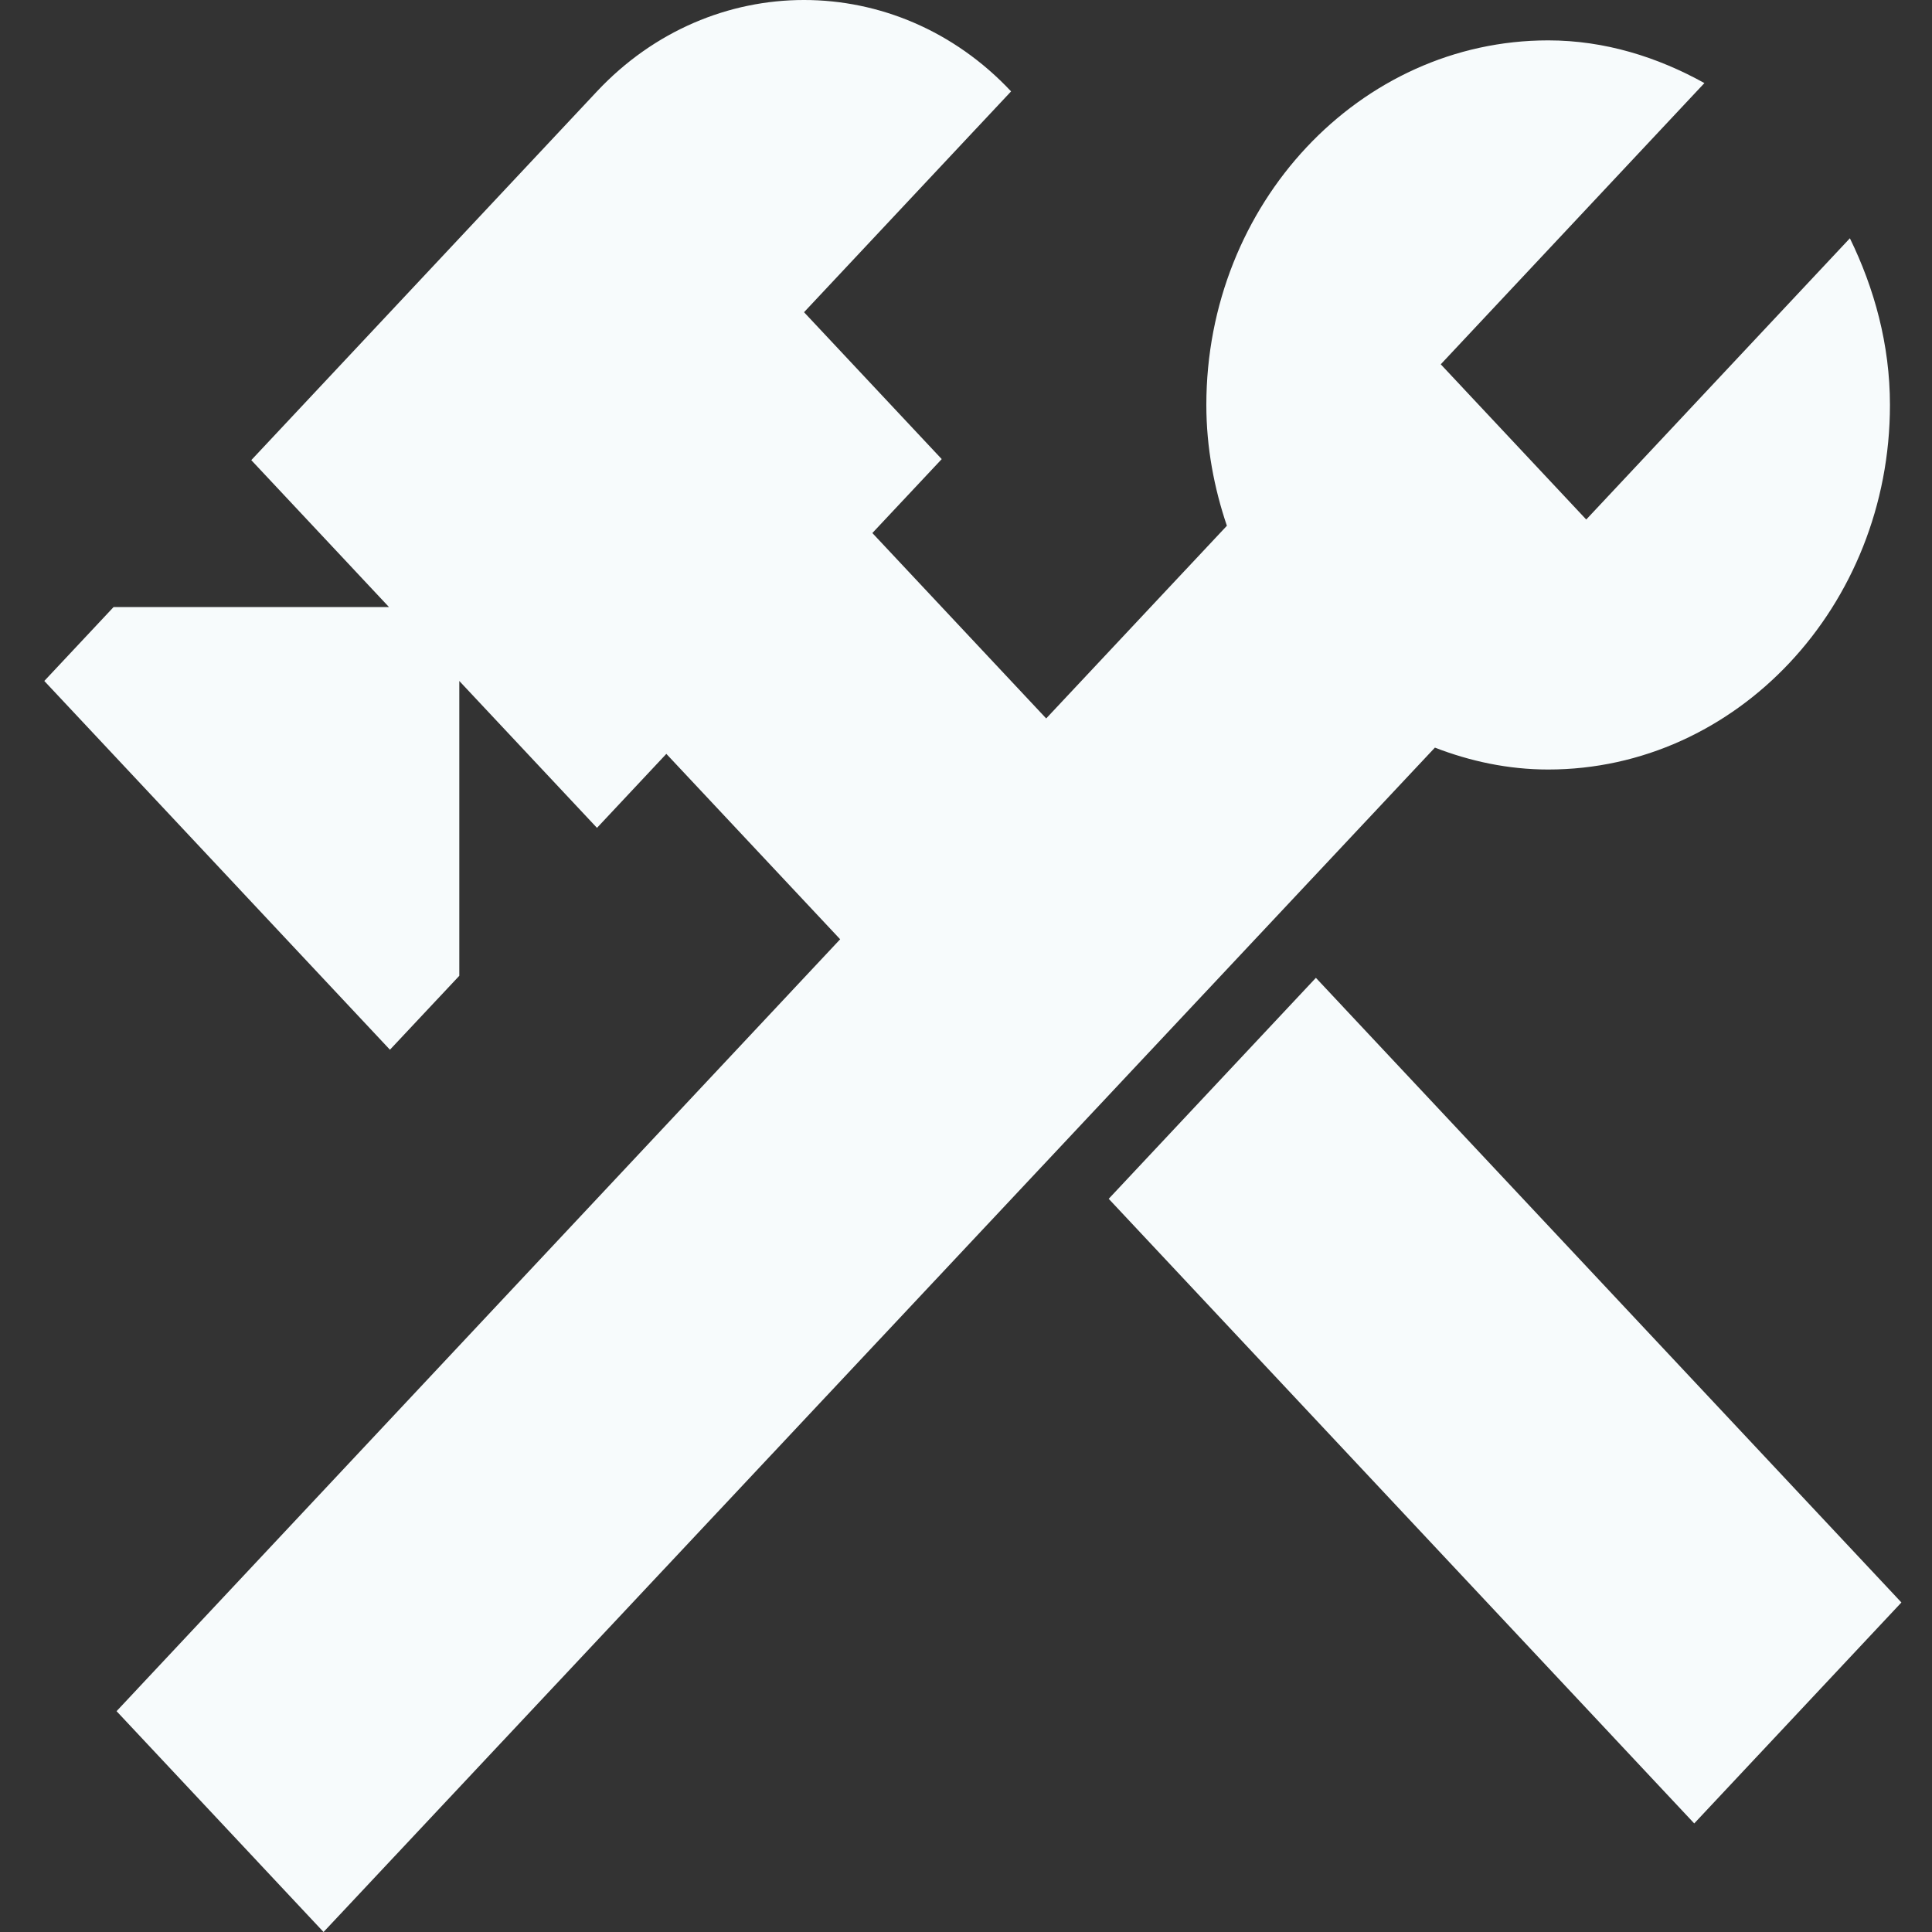 <svg width="30" height="30" viewBox="0 0 30 30" fill="none" xmlns="http://www.w3.org/2000/svg">
<rect x="0" y="0" width="30" height="30" fill="#333333" stroke="none"/>
<path d="M24.04 11.949C26.966 11.949 29.347 9.41 29.347 6.288C29.347 5.35 29.104 4.476 28.725 3.7L24.631 8.067L22.372 5.657L26.466 1.29C25.738 0.886 24.919 0.627 24.04 0.627C21.113 0.627 18.732 3.166 18.732 6.288C18.732 6.951 18.854 7.582 19.051 8.164L16.245 11.156L13.546 8.277L14.623 7.129L12.485 4.848L15.7 1.419C13.925 -0.473 11.044 -0.473 9.27 1.419L3.902 7.145L6.04 9.426H1.764L0.688 10.574L6.055 16.3L7.132 15.152V10.574L9.27 12.855L10.347 11.706L13.046 14.585L1.81 26.571L5.024 30L22.281 11.609C22.827 11.82 23.418 11.949 24.04 11.949Z" fill="#F7FBFC"/>
<path d="M20.433 15.184L17.216 18.615L26.308 28.314L29.525 24.883L20.433 15.184Z" fill="#F7FBFC"/>
</svg>
